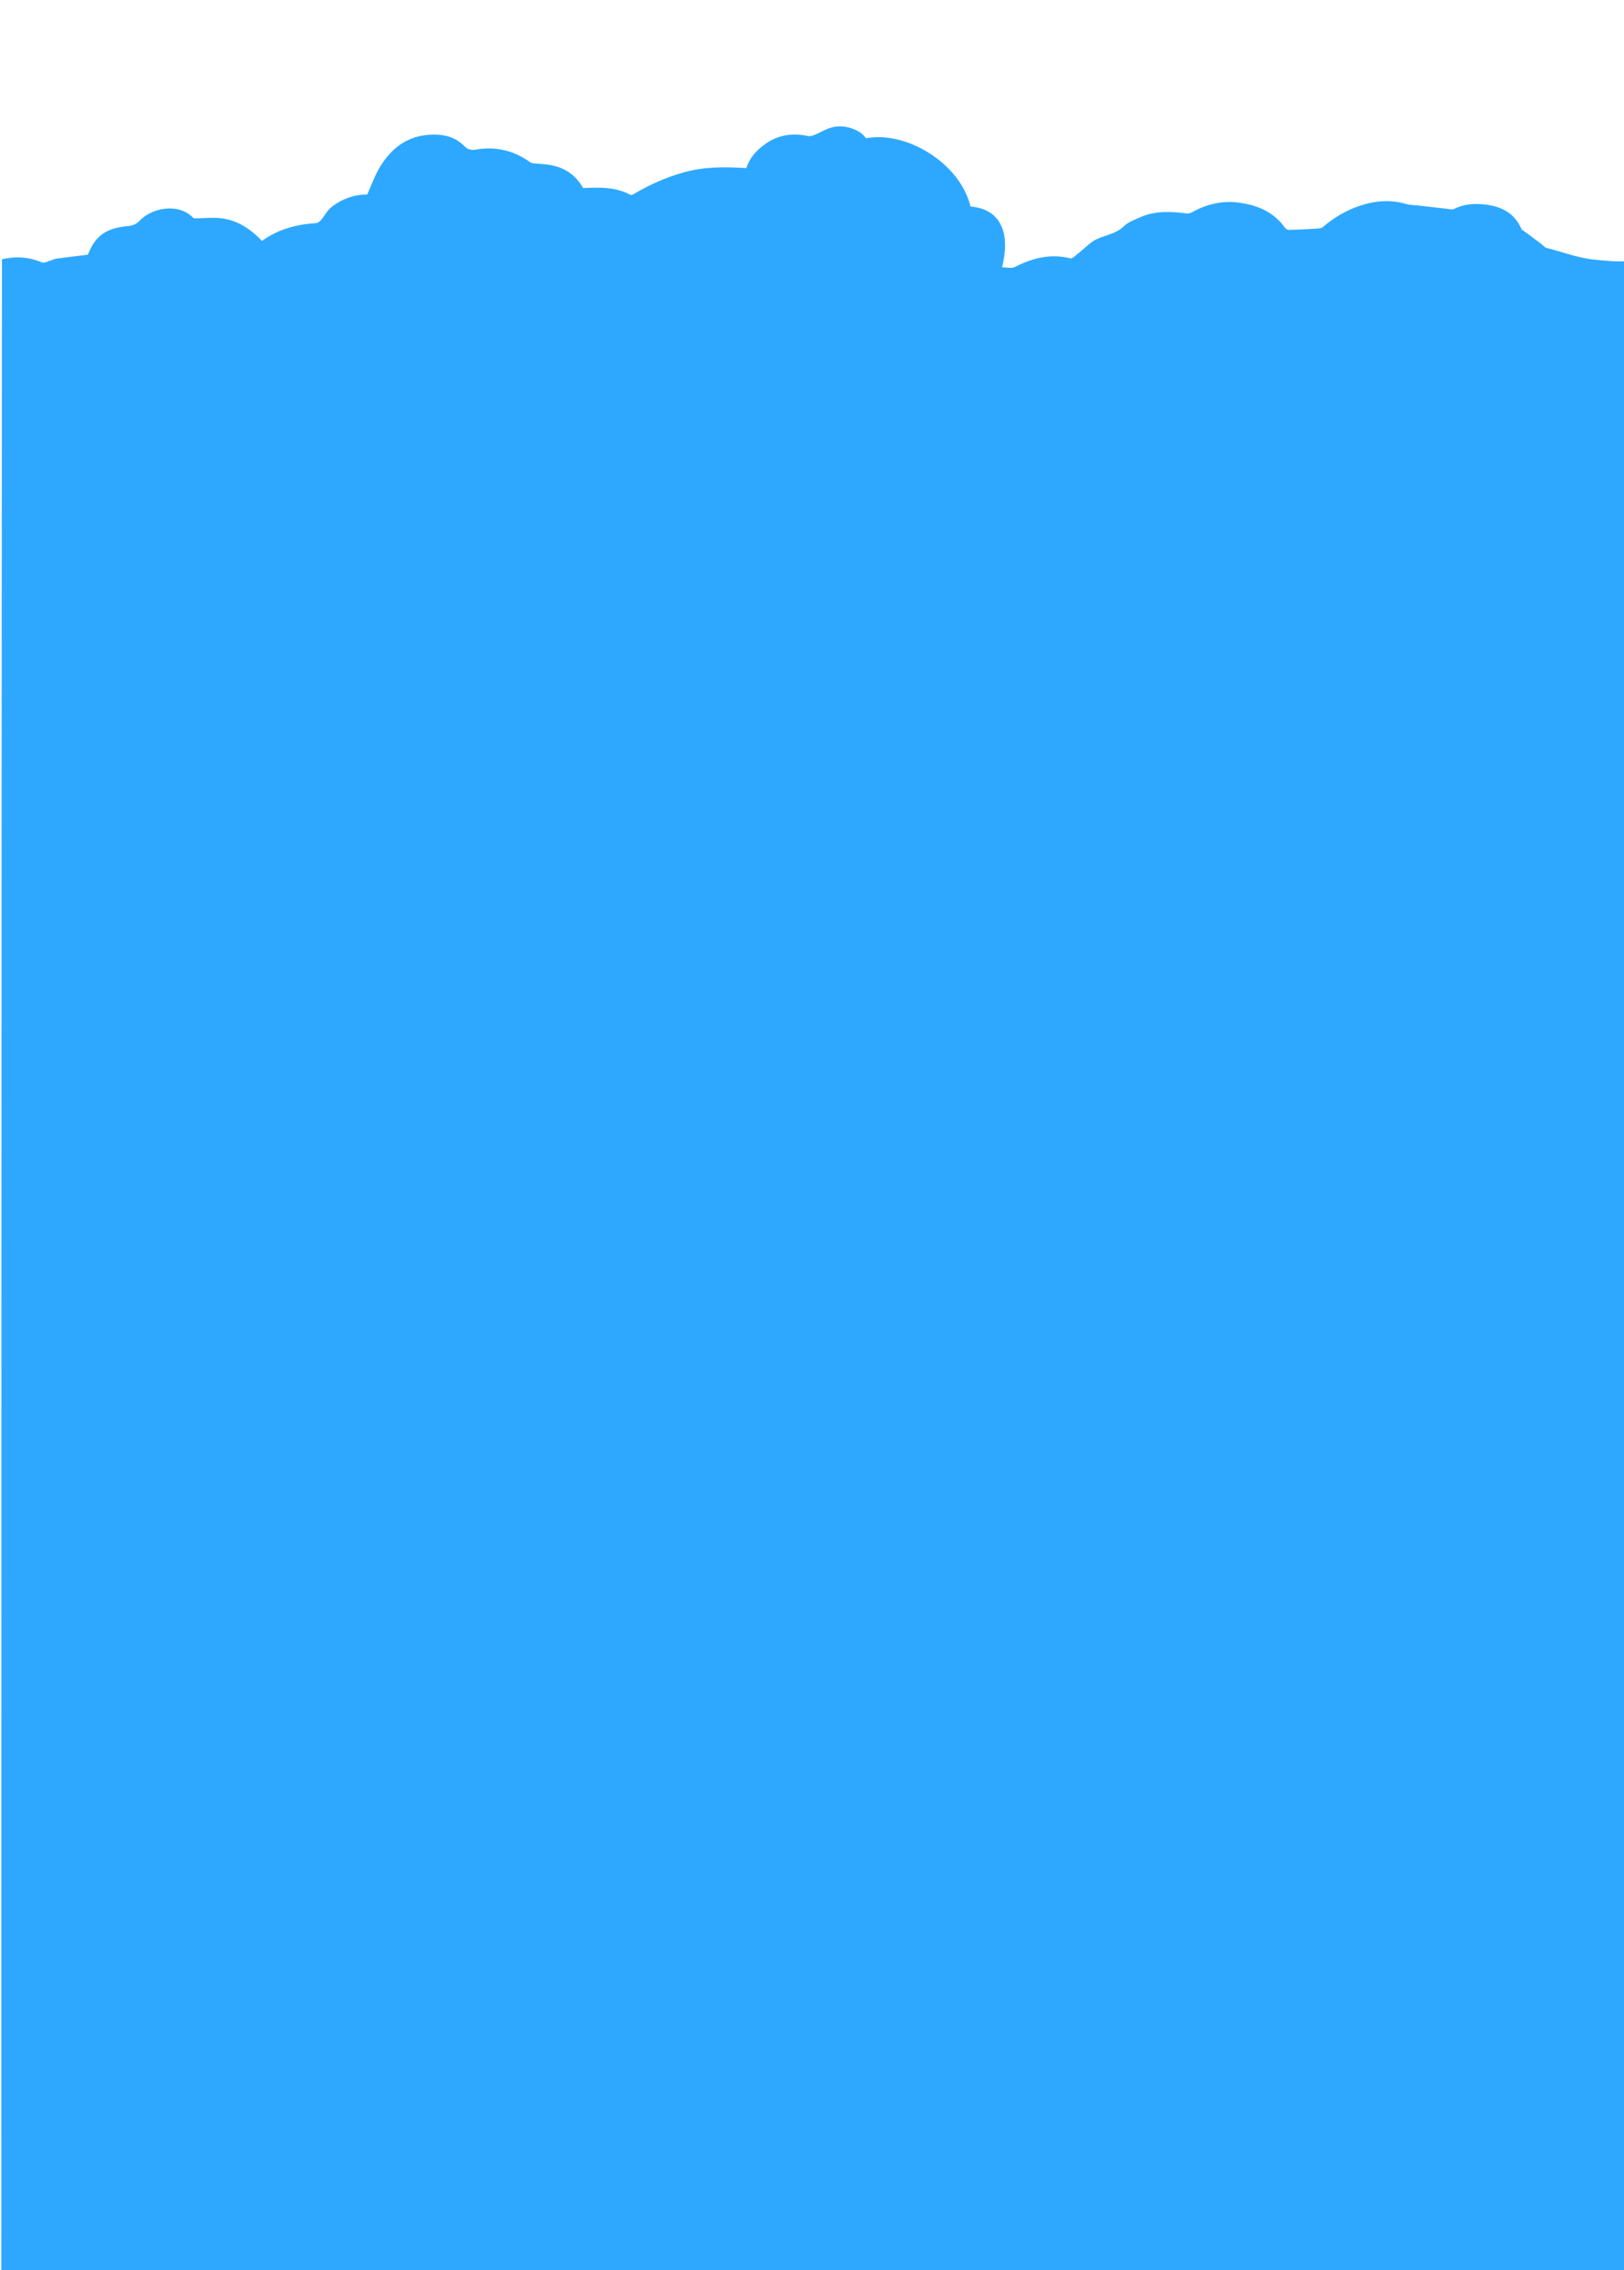 <svg version="1.1" id="Layer_1" xmlns="http://www.w3.org/2000/svg" xmlns:xlink="http://www.w3.org/1999/xlink" x="0px"
	y="0px" preserveAspectRatio="xMaxYMax" viewBox="0 0 1194 1668" enable-background="new 0 0 2388 1668">
	<path fill="#2ea8ff" opacity="1" stroke="none" d="
M2389,195 
	C2389,686.298 2389,1177.596 2389,1668.947 
	C1593.093,1668.947 797.186,1668.947 1,1668.947 
	C1,1176.296 1,683.591 1.436,190.472 
	C11.759,188.129 21.314,188.772 30.728,192.788 
	C32.499,193.543 35.331,191.872 37.654,191.248 
	C38.896,190.915 40.068,190.212 41.32,190.044 
	C48.962,189.024 56.618,188.109 64.625,187.115 
	C70.19,172.607 78.896,167.5 93.585,166.183 
	C97.576,165.825 100.331,164.67 102.975,161.897 
	C111.581,152.869 130.894,148.707 141.939,159.903 
	C142.251,160.219 142.806,160.473 143.241,160.462 
	C147.879,160.343 152.515,160.031 157.151,160.025 
	C171.633,160.007 182.911,166.762 192.612,177.008 
	C204.469,168.358 218.075,164.817 232.587,163.903 
	C233.848,163.823 235.271,162.556 236.187,161.474 
	C238.676,158.534 240.461,154.816 243.373,152.45 
	C251.226,146.07 260.478,142.947 270.018,142.896 
	C272.879,136.464 275.099,130.185 278.32,124.471 
	C287.907,107.466 301.982,97.797 322.259,99.009 
	C329.639,99.451 336.239,102.014 341.314,107.284 
	C343.946,110.017 346.726,110.442 349.807,109.912 
	C364.373,107.41 377.575,110.49 389.575,119.043 
	C390.296,119.557 391.259,119.893 392.144,119.988 
	C395.9,120.394 399.702,120.473 403.43,121.046 
	C414.402,122.734 423.04,128.015 428.74,138.187 
	C440.512,137.63 452.533,137.183 463.615,143.195 
	C464.124,143.47 465.221,142.993 465.886,142.599 
	C477.617,135.665 489.909,130.181 503.112,126.521 
	C518.137,122.356 533.285,122.559 548.741,123.515 
	C550.963,116.157 556.006,110.63 562.233,106.079 
	C571.909,99.008 582.651,97.495 594.213,99.978 
	C595.675,100.291 597.492,99.669 598.968,99.057 
	C602.938,97.41 606.681,95.117 610.752,93.83 
	C620.675,90.69 633.174,95.597 636.638,101.611 
	C666.261,95.913 705.939,119.86 713.539,151.724 
	C733.581,153.337 743.711,168.285 736.729,196.368 
	C740.07,196.368 743.683,197.433 746.118,196.19 
	C759.149,189.538 772.466,186.114 787.057,189.85 
	C787.95,190.079 789.362,188.947 790.311,188.175 
	C793.963,185.201 797.562,182.159 801.113,179.064 
	C808.39,172.722 819.103,173.313 826.217,166.263 
	C829.226,163.281 833.721,161.672 837.726,159.846 
	C848.96,154.727 860.738,155.295 872.595,156.841 
	C873.764,156.993 875.178,156.562 876.248,155.979 
	C887.1,150.062 898.373,147.162 910.948,148.877 
	C924.751,150.76 936.457,155.741 944.791,167.353 
	C945.385,168.18 946.742,168.957 947.722,168.93 
	C954.483,168.743 961.242,168.389 967.994,167.962 
	C969.551,167.864 971.482,167.755 972.551,166.842 
	C980.547,160.02 989.316,154.741 999.335,151.329 
	C1010.852,147.406 1022.293,146.463 1034.073,149.924 
	C1036.866,150.744 1039.921,150.669 1042.856,151.006 
	C1049.839,151.809 1056.819,152.634 1063.806,153.399 
	C1065.542,153.589 1067.641,154.249 1068.989,153.557 
	C1075.561,150.183 1082.534,149.473 1089.656,150.054 
	C1102.144,151.071 1112.751,155.29 1118.357,167.732 
	C1119.011,169.185 1120.969,170.082 1122.384,171.154 
	C1126.184,174.034 1130.026,176.859 1133.832,179.731 
	C1134.811,180.469 1135.605,181.746 1136.678,182.021 
	C1148.607,185.073 1160.209,189.611 1172.549,190.793 
	C1180.926,191.595 1189.479,192.571 1197.767,191.7 
	C1205.668,190.87 1212.95,191.246 1220.482,193.641 
	C1223.516,194.605 1227.225,193.568 1230.608,193.245 
	C1231.853,193.126 1233.014,192.215 1234.265,192.048 
	C1241.907,191.025 1249.564,190.113 1257.589,189.118 
	C1263.443,174.376 1271.558,169.809 1286.036,168.217 
	C1290.339,167.744 1293.599,166.851 1296.274,163.565 
	C1297.069,162.588 1298.11,161.722 1299.203,161.089 
	C1311.384,154.036 1323.438,151.379 1335.016,162.335 
	C1335.254,162.56 1335.797,162.523 1336.194,162.511 
	C1341.161,162.351 1346.133,161.944 1351.094,162.045 
	C1365.155,162.329 1376.178,168.946 1385.56,178.946 
	C1402.354,168.413 1409.213,167.689 1425.527,165.914 
	C1426.826,165.773 1428.254,164.603 1429.165,163.524 
	C1431.651,160.581 1433.41,156.834 1436.325,154.478 
	C1444.185,148.126 1453.403,144.901 1463.011,144.918 
	C1465.858,138.507 1468.07,132.229 1471.289,126.517 
	C1480.867,109.516 1494.923,99.819 1515.203,101.008 
	C1522.583,101.441 1529.225,103.943 1534.278,109.241 
	C1537.062,112.16 1540.018,112.438 1543.251,111.887 
	C1557.658,109.435 1570.676,112.6 1582.531,121.009 
	C1583.256,121.524 1584.206,121.892 1585.088,121.988 
	C1588.844,122.397 1592.646,122.476 1596.374,123.045 
	C1607.352,124.718 1616.005,129.972 1621.717,140.144 
	C1633.449,139.679 1645.482,139.154 1656.562,145.178 
	C1657.081,145.46 1658.195,145.036 1658.845,144.636 
	C1673.327,135.735 1688.789,128.964 1705.604,126.557 
	C1717.411,124.866 1729.5,125.146 1742.018,124.517 
	C1743.894,118.168 1748.998,112.652 1755.188,108.097 
	C1764.828,101.004 1775.593,99.483 1787.157,101.976 
	C1788.618,102.291 1790.434,101.667 1791.913,101.058 
	C1795.887,99.422 1799.653,97.218 1803.708,95.854 
	C1813.087,92.697 1826.258,97.471 1829.584,103.596 
	C1859.53,97.903 1899.1,122.142 1906.495,153.69 
	C1926.981,155.41 1936.607,170.748 1929.933,197.502 
	C1933.233,199.066 1936.445,200.232 1940.109,198.112 
	C1952.582,190.895 1965.788,188.31 1980,191.849 
	C1980.907,192.075 1982.324,190.981 1983.268,190.21 
	C1986.919,187.229 1990.494,184.152 1994.061,181.07 
	C2001.354,174.768 2012.037,175.311 2019.167,168.269 
	C2022.294,165.181 2026.938,163.463 2031.118,161.642 
	C2042.229,156.802 2053.849,157.291 2065.54,158.834 
	C2066.71,158.988 2068.128,158.575 2069.196,157.994 
	C2080.048,152.089 2091.316,149.192 2103.893,150.871 
	C2117.72,152.717 2129.381,157.769 2137.772,169.302 
	C2138.377,170.134 2139.7,170.957 2140.666,170.932 
	C2147.594,170.745 2154.52,170.384 2161.439,169.963 
	C2162.832,169.878 2164.552,169.717 2165.516,168.887 
	C2173.484,162.029 2182.269,156.79 2192.284,153.348 
	C2203.98,149.329 2215.587,148.533 2227.511,151.98 
	C2229.999,152.699 2232.694,152.724 2235.301,153.003 
	C2241.981,153.716 2248.656,154.535 2255.354,155.016 
	C2258.271,155.226 2261.481,155.375 2264.147,154.413 
	C2277.381,149.637 2296.883,150.594 2307.254,163.203 
	C2311.446,168.301 2314.548,173.824 2321.006,176.687 
	C2326.375,179.067 2329.025,185.941 2336.195,185.906 
	C2339.015,185.893 2342.021,186.922 2344.633,188.14 
	C2353.349,192.208 2362.813,191.674 2371.973,192.978 
	C2377.63,193.783 2383.323,194.335 2389,195 
z">
		<animateMotion dur="14s" repeatCount="indefinite" path="M0,0 L-1194,0" />


	</path>

</svg>